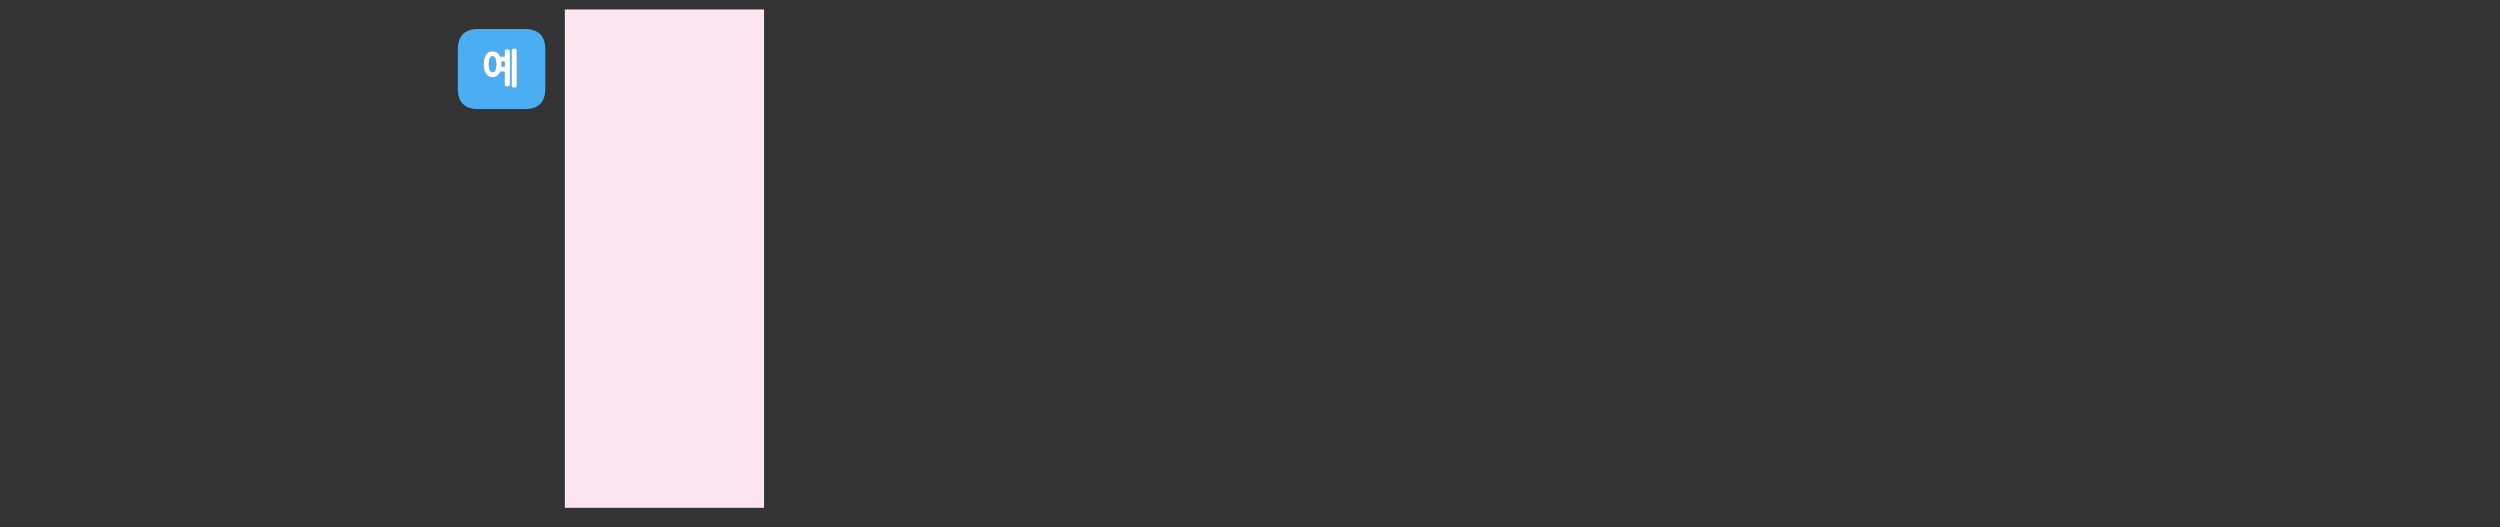 
<svg xmlns="http://www.w3.org/2000/svg" version="1.1" xmlns:xlink="http://www.w3.org/1999/xlink" preserveAspectRatio="none" x="0px" y="0px" width="1280px" height="270px" viewBox="0 0 1280 270">
<rect x="0" y="0" width="1280" height="270" fill="#333333" stroke="none"/>
<defs>
<g id="Layer0_0_FILL">
<path fill="#FBE6F0" stroke="none" d="
M 391.2 260
L 391.2 4.85 289.2 4.85 289.2 260 391.2 260 Z"/>

<path fill="#4BAEF3" stroke="none" d="
M 279.2 45.35
L 279.2 25.35
Q 279.2 14.85 268.7 14.85
L 244.9 14.85
Q 234.4 14.85 234.4 25.35
L 234.4 45.35
Q 234.4 55.85 244.9 55.85
L 268.7 55.85
Q 279.2 55.85 279.2 45.35
M 261.9 25.85
Q 261.9 25.55 262 25.35 262.1 25.15 262.3 25 262.45 24.9 262.7 24.85 262.9 24.75 263.15 24.75 263.45 24.75 263.75 24.85 264 24.9 264.2 25 264.4 25.15 264.5 25.35 264.6 25.55 264.6 25.85
L 264.6 43.85
Q 264.6 44.45 264.2 44.7 264 44.8 263.75 44.85 263.45 44.9 263.15 44.9 262.9 44.9 262.7 44.85 262.45 44.8 262.3 44.7 261.9 44.45 261.9 43.85
L 261.9 25.85
M 260.2 25.25
Q 260.5 25.3 260.7 25.4 261.1 25.6 261.1 26.25
L 261.1 43.25
Q 261.1 43.5 261 43.75 260.9 43.95 260.7 44.1 260.5 44.2 260.2 44.3 259.95 44.35 259.65 44.35 259.4 44.35 259.2 44.3 258.95 44.2 258.75 44.1 258.55 43.95 258.45 43.75 258.35 43.5 258.35 43.25
L 258.35 36.7 256.2 36.7
Q 256.05 37 255.9 37.3 255.75 37.55 255.6 37.8 254.95 38.65 254.1 39.1 253.25 39.6 252.15 39.6 251.65 39.6 251.2 39.45 250.7 39.35 250.25 39.1 249.85 38.9 249.5 38.55 249.15 38.25 248.85 37.8 248.55 37.35 248.3 36.85 248.05 36.35 247.9 35.7 247.7 35.1 247.65 34.4 247.55 33.7 247.55 32.9 247.55 32.1 247.65 31.4 247.7 30.7 247.9 30.05 248.05 29.45 248.3 28.95 248.55 28.45 248.85 28 249.15 27.6 249.5 27.25 249.85 26.9 250.25 26.65 250.7 26.45 251.2 26.3 251.65 26.2 252.15 26.2 253.25 26.2 254.1 26.65 254.5 26.9 254.9 27.25 255.3 27.6 255.6 28 255.75 28.2 255.85 28.45 256 28.7 256.1 28.95
L 258.35 28.95 258.35 26.25
Q 258.35 25.6 258.75 25.4 258.95 25.3 259.2 25.25 259.4 25.15 259.65 25.15 259.95 25.15 260.2 25.25
M 256.75 31.5
Q 256.75 31.85 256.8 32.2 256.8 32.55 256.8 32.9 256.8 33.2 256.8 33.5 256.8 33.8 256.75 34.1
L 258.35 34.1 258.35 31.5 256.75 31.5
M 253.95 34.6
Q 254.1 33.85 254.1 32.9 254.1 31.95 253.95 31.15 253.85 30.4 253.6 29.85 253.3 29.35 252.95 29.05 252.6 28.8 252.2 28.8 251.75 28.8 251.35 29.05 251 29.35 250.75 29.85 250.25 30.95 250.25 32.9 250.25 33.85 250.35 34.6 250.5 35.35 250.75 35.9 251 36.45 251.35 36.7 251.75 37 252.2 37 252.6 37 252.95 36.7 253.3 36.45 253.6 35.9 253.85 35.35 253.95 34.6 Z"/>

<path fill="#FFFFFF" stroke="none" d="
M 260.7 25.4
Q 260.5 25.3 260.2 25.25 259.95 25.15 259.65 25.15 259.4 25.15 259.2 25.25 258.95 25.3 258.75 25.4 258.35 25.6 258.35 26.25
L 258.35 28.95 256.1 28.95
Q 256 28.7 255.85 28.45 255.75 28.2 255.6 28 255.3 27.6 254.9 27.25 254.5 26.9 254.1 26.65 253.25 26.2 252.15 26.2 251.65 26.2 251.2 26.3 250.7 26.45 250.25 26.65 249.85 26.9 249.5 27.25 249.15 27.6 248.85 28 248.55 28.45 248.3 28.95 248.05 29.45 247.9 30.05 247.7 30.7 247.65 31.4 247.55 32.1 247.55 32.9 247.55 33.7 247.65 34.4 247.7 35.1 247.9 35.7 248.05 36.35 248.3 36.85 248.55 37.35 248.85 37.8 249.15 38.25 249.5 38.55 249.85 38.9 250.25 39.1 250.7 39.35 251.2 39.45 251.65 39.6 252.15 39.6 253.25 39.6 254.1 39.1 254.95 38.65 255.6 37.8 255.75 37.55 255.9 37.3 256.05 37 256.2 36.7
L 258.35 36.7 258.35 43.25
Q 258.35 43.5 258.45 43.75 258.55 43.95 258.75 44.1 258.95 44.2 259.2 44.3 259.4 44.35 259.65 44.35 259.95 44.35 260.2 44.3 260.5 44.2 260.7 44.1 260.9 43.95 261 43.75 261.1 43.5 261.1 43.25
L 261.1 26.25
Q 261.1 25.6 260.7 25.4
M 254.1 32.9
Q 254.1 33.85 253.95 34.6 253.85 35.35 253.6 35.9 253.3 36.45 252.95 36.7 252.6 37 252.2 37 251.75 37 251.35 36.7 251 36.45 250.75 35.9 250.5 35.35 250.35 34.6 250.25 33.85 250.25 32.9 250.25 30.95 250.75 29.85 251 29.35 251.35 29.05 251.75 28.8 252.2 28.8 252.6 28.8 252.95 29.05 253.3 29.35 253.6 29.85 253.85 30.4 253.95 31.15 254.1 31.95 254.1 32.9
M 256.8 32.2
Q 256.75 31.85 256.75 31.5
L 258.35 31.5 258.35 34.1 256.75 34.1
Q 256.8 33.8 256.8 33.5 256.8 33.2 256.8 32.9 256.8 32.55 256.8 32.2
M 262 25.35
Q 261.9 25.55 261.9 25.85
L 261.9 43.85
Q 261.9 44.45 262.3 44.7 262.45 44.8 262.7 44.85 262.9 44.9 263.15 44.9 263.45 44.9 263.75 44.85 264 44.8 264.2 44.7 264.6 44.45 264.6 43.85
L 264.6 25.85
Q 264.6 25.55 264.5 25.35 264.4 25.15 264.2 25 264 24.9 263.75 24.85 263.45 24.75 263.15 24.75 262.9 24.75 262.7 24.85 262.45 24.9 262.3 25 262.1 25.15 262 25.35 Z"/>
</g>
</defs>

<g transform="matrix( 1, 0, 0, 1, 0,0) ">
<use xlink:href="#Layer0_0_FILL"/>
</g>
</svg>
